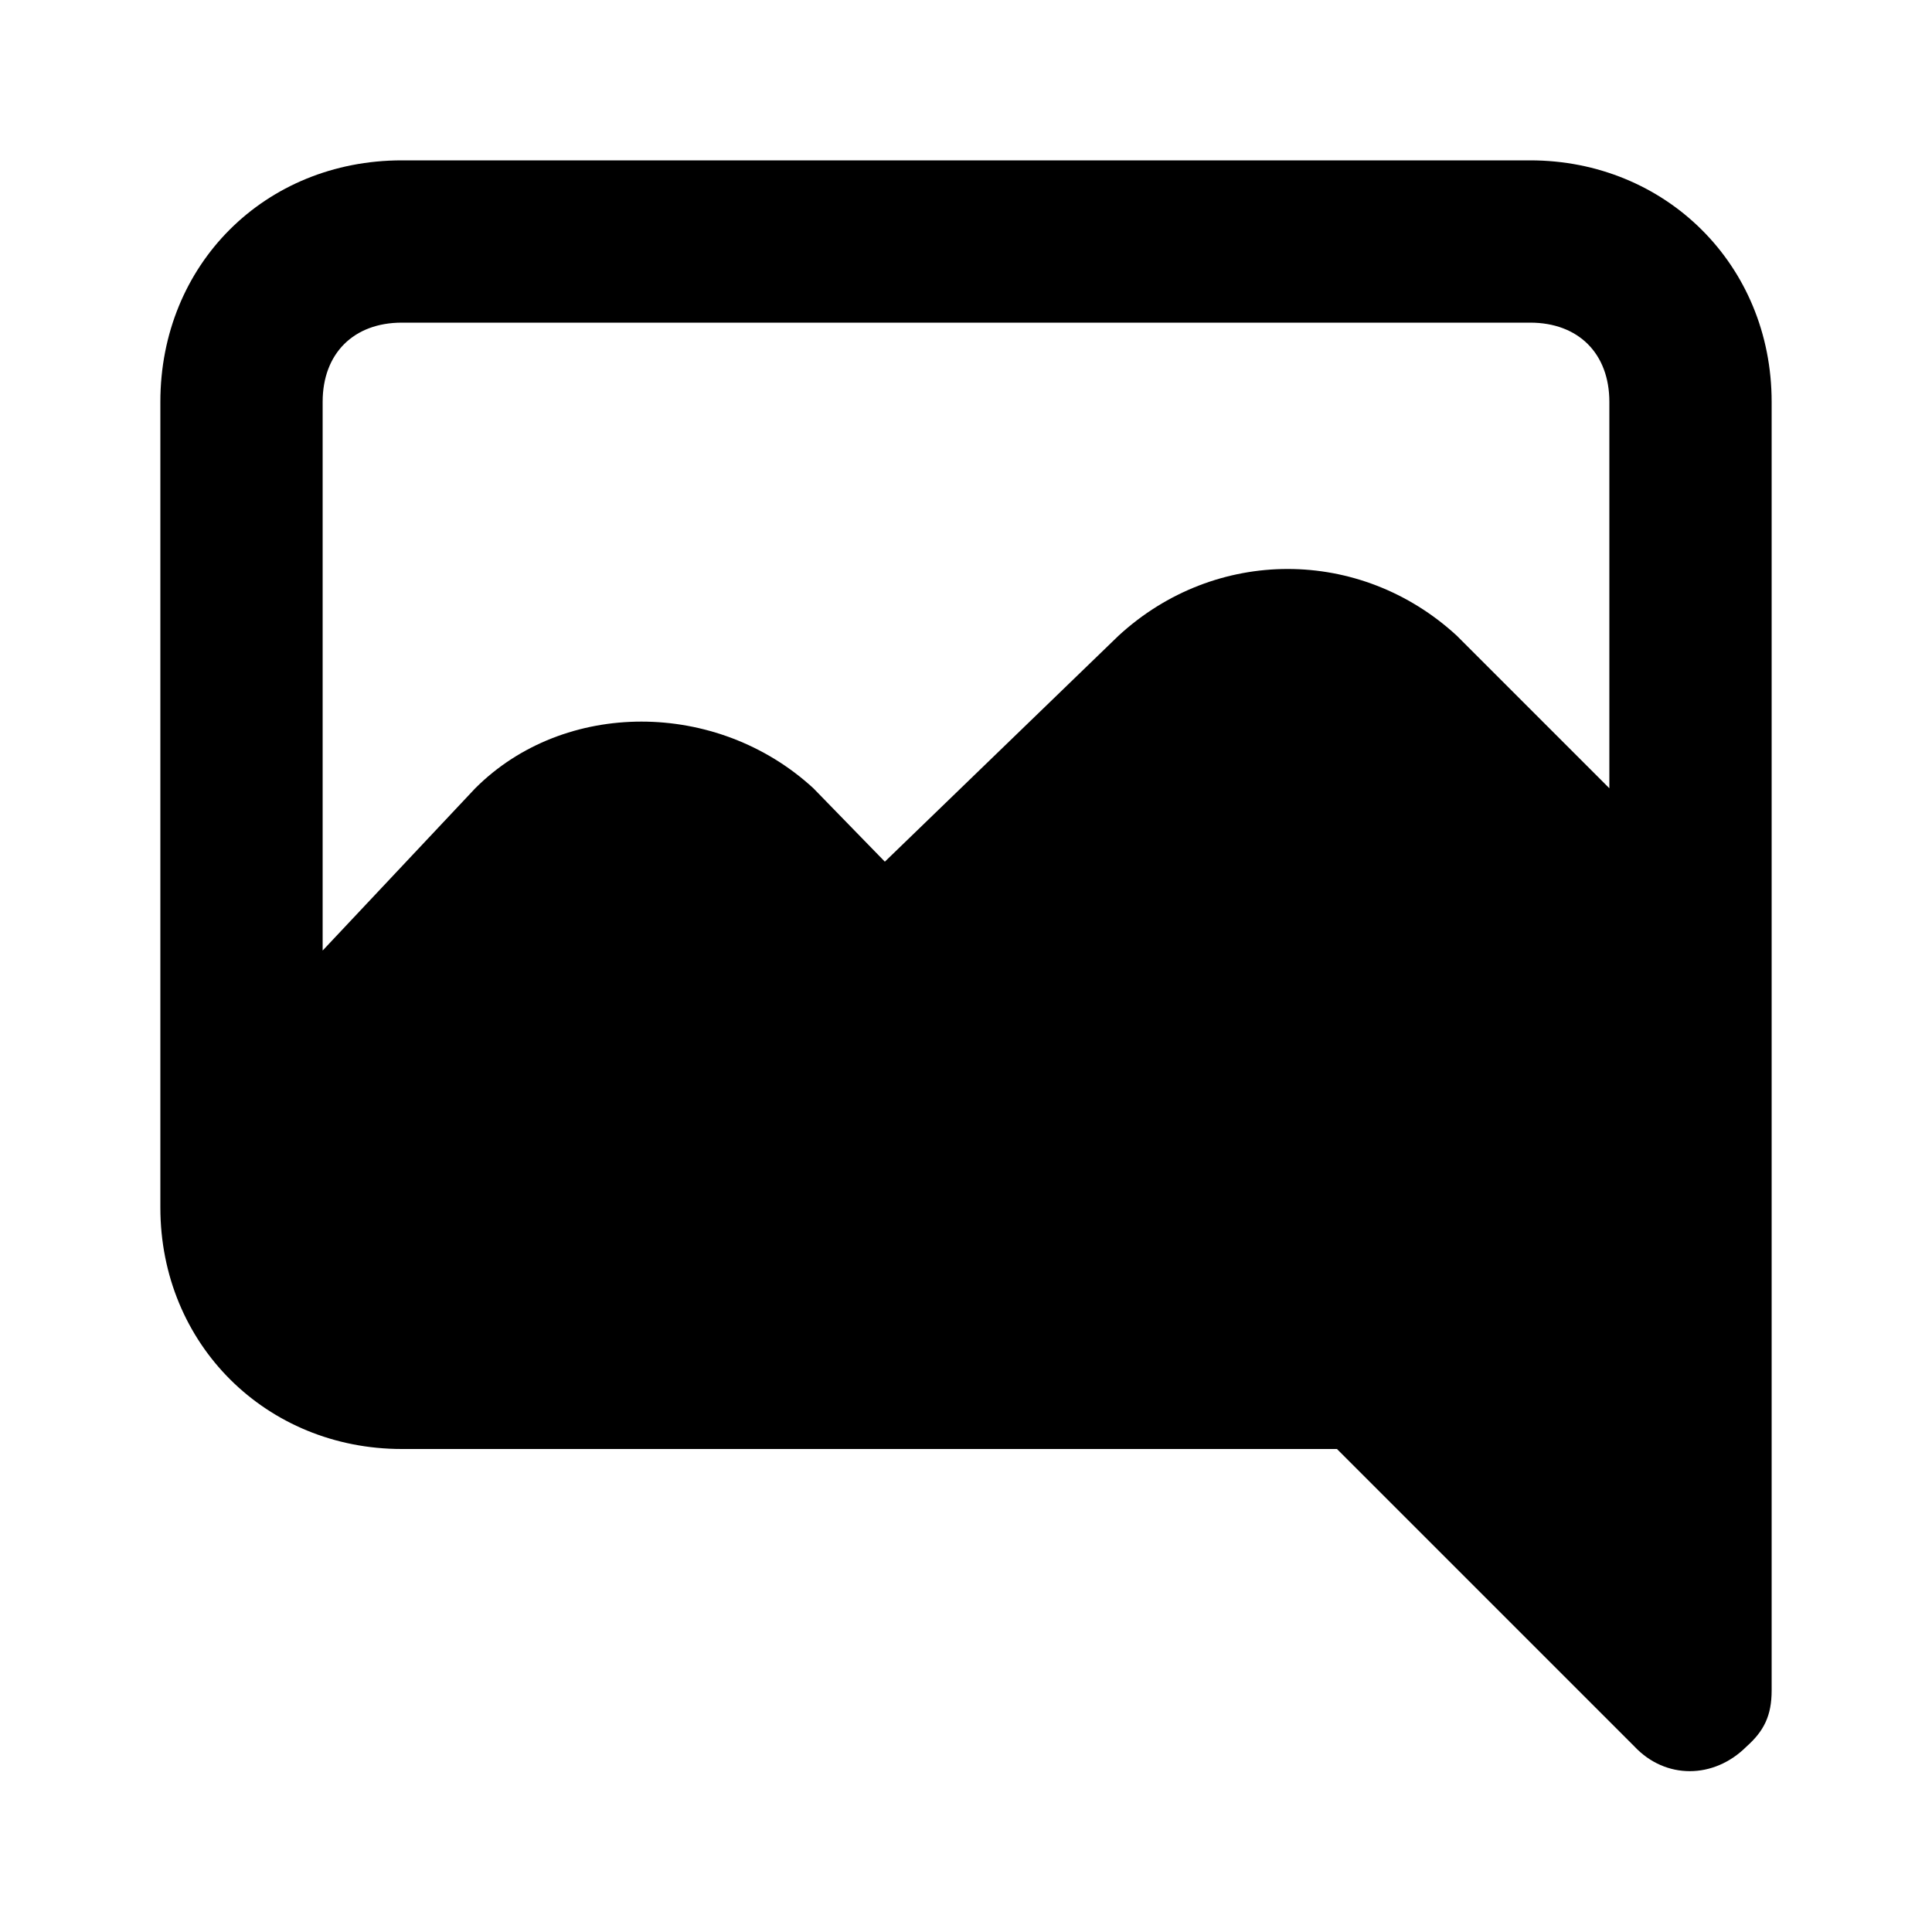<svg xmlns="http://www.w3.org/2000/svg" width="24" height="24" viewBox="0 0 24 24">
    <path d="M19.008 1.992h-14.016c-1.704 0-3 1.296-3 3v10.008c0 1.704 1.32 3 3 3h11.616l3.696 3.696c0.384 0.408 0.984 0.408 1.392 0 0.216-0.192 0.312-0.384 0.312-0.696v-16.008c0-1.704-1.32-3-3-3zM19.992 9.792l-1.896-1.896c-1.2-1.104-3-1.104-4.2 0l-2.904 2.808-0.888-0.912c-1.2-1.104-3.096-1.104-4.2 0l-1.896 2.016v-6.816c0-0.6 0.384-0.984 0.984-0.984h14.016c0.6 0 0.984 0.384 0.984 0.984v4.8z"></path>
</svg>
